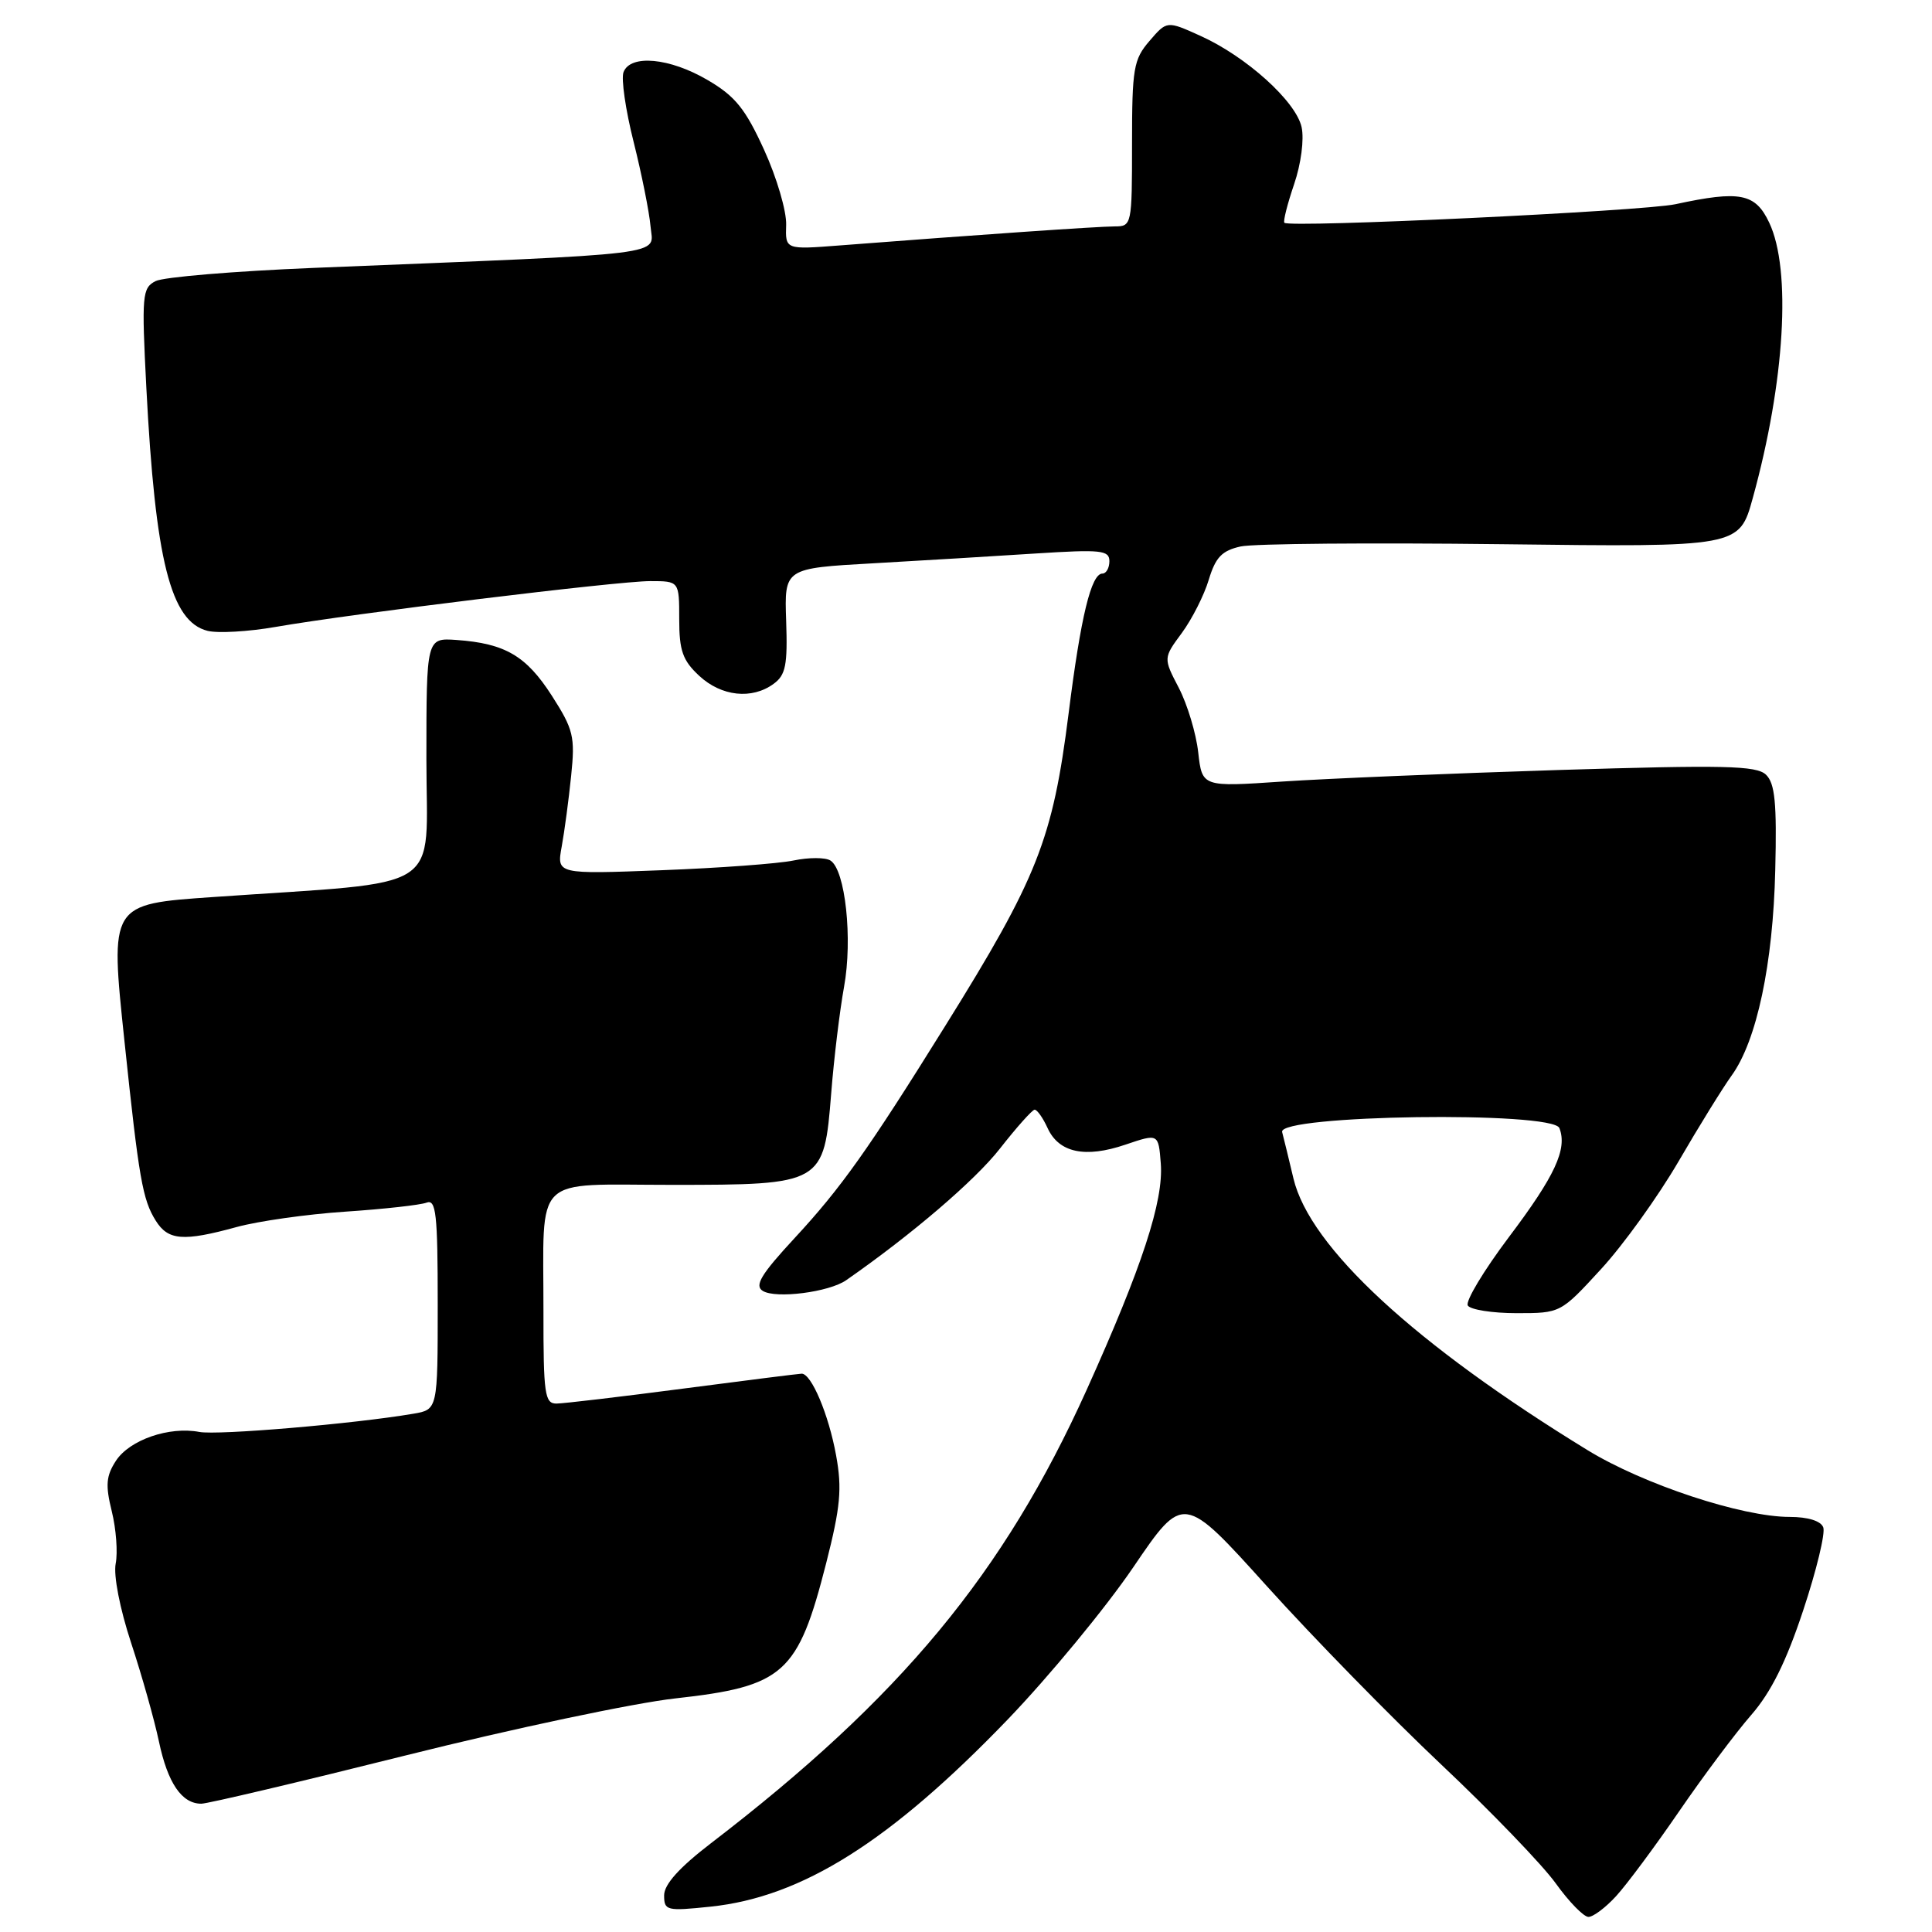 <?xml version="1.0" encoding="UTF-8" standalone="no"?>
<!DOCTYPE svg PUBLIC "-//W3C//DTD SVG 1.1//EN" "http://www.w3.org/Graphics/SVG/1.1/DTD/svg11.dtd" >
<svg xmlns="http://www.w3.org/2000/svg" xmlns:xlink="http://www.w3.org/1999/xlink" version="1.1" viewBox="0 0 256 256">
 <g >
 <path fill="currentColor"
d=" M 214.14 251.25 C 215.53 249.74 219.29 244.68 222.50 240.00 C 225.71 235.32 230.00 229.59 232.04 227.25 C 234.66 224.25 236.68 220.19 238.93 213.39 C 240.69 208.10 241.89 203.14 241.59 202.38 C 241.27 201.53 239.56 201.00 237.14 201.00 C 230.81 201.00 217.77 196.69 210.37 192.16 C 187.49 178.14 173.56 165.27 171.39 156.16 C 170.78 153.60 170.11 150.82 169.89 150.00 C 169.30 147.72 205.76 147.20 206.63 149.48 C 207.70 152.26 206.05 155.81 199.93 163.93 C 196.60 168.36 194.15 172.43 194.49 172.99 C 194.84 173.54 197.74 174.00 200.95 174.00 C 206.78 174.00 206.79 174.00 212.14 168.17 C 215.09 164.97 219.70 158.55 222.40 153.92 C 225.09 149.29 228.27 144.15 229.46 142.50 C 232.78 137.90 234.94 127.73 235.23 115.29 C 235.45 106.38 235.19 103.79 234.00 102.65 C 232.73 101.44 228.48 101.35 206.50 102.03 C 192.20 102.48 175.73 103.17 169.90 103.56 C 159.29 104.28 159.29 104.28 158.77 99.69 C 158.49 97.17 157.33 93.33 156.20 91.15 C 154.14 87.20 154.14 87.20 156.60 83.87 C 157.95 82.03 159.56 78.86 160.17 76.81 C 161.07 73.84 161.91 72.96 164.39 72.41 C 166.10 72.03 181.67 71.90 198.98 72.11 C 230.46 72.50 230.46 72.50 232.25 66.00 C 236.51 50.59 237.39 35.74 234.43 29.50 C 232.59 25.61 230.57 25.21 222.00 27.06 C 217.71 27.98 170.87 30.21 170.19 29.52 C 170.00 29.34 170.58 27.05 171.47 24.43 C 172.40 21.71 172.82 18.47 172.47 16.85 C 171.72 13.43 165.14 7.49 159.06 4.75 C 154.62 2.74 154.62 2.74 152.31 5.43 C 150.20 7.88 150.00 9.06 150.00 19.06 C 150.00 29.81 149.96 30.00 147.70 30.00 C 145.60 30.00 129.50 31.11 111.28 32.52 C 104.06 33.08 104.06 33.08 104.17 29.79 C 104.23 27.98 102.92 23.51 101.25 19.86 C 98.77 14.42 97.42 12.74 93.77 10.61 C 88.75 7.66 83.53 7.17 82.62 9.56 C 82.29 10.42 82.89 14.58 83.96 18.81 C 85.02 23.04 86.03 28.07 86.20 30.00 C 86.54 33.93 89.74 33.54 41.50 35.50 C 31.05 35.93 21.65 36.71 20.61 37.25 C 18.84 38.16 18.76 39.10 19.39 51.36 C 20.58 74.29 22.61 82.36 27.50 83.59 C 28.86 83.93 32.92 83.70 36.52 83.07 C 46.68 81.30 81.84 77.00 86.15 77.00 C 90.00 77.00 90.00 77.00 90.00 82.05 C 90.00 86.22 90.46 87.52 92.65 89.55 C 95.59 92.28 99.64 92.72 102.51 90.61 C 104.11 89.45 104.37 88.12 104.17 82.26 C 103.93 75.30 103.93 75.30 115.71 74.64 C 122.20 74.27 131.89 73.69 137.25 73.34 C 145.88 72.79 147.00 72.90 147.00 74.36 C 147.00 75.26 146.58 76.00 146.08 76.00 C 144.59 76.00 143.21 81.69 141.60 94.50 C 139.49 111.22 137.50 116.28 125.21 136.00 C 115.02 152.38 111.44 157.41 105.32 164.02 C 100.83 168.87 99.94 170.35 101.07 171.05 C 102.79 172.12 109.86 171.22 112.13 169.63 C 120.81 163.59 129.21 156.40 132.50 152.19 C 134.70 149.38 136.77 147.06 137.09 147.04 C 137.41 147.02 138.19 148.11 138.81 149.47 C 140.30 152.74 143.78 153.49 149.13 151.67 C 153.50 150.19 153.50 150.19 153.81 154.16 C 154.20 159.13 151.34 167.86 143.99 184.16 C 133.00 208.50 119.38 224.94 94.19 244.25 C 90.01 247.46 88.00 249.69 88.00 251.14 C 88.00 253.17 88.33 253.25 94.16 252.64 C 106.28 251.37 117.95 244.02 133.50 227.87 C 139.00 222.15 146.49 213.07 150.15 207.69 C 156.80 197.90 156.80 197.90 167.89 210.20 C 173.99 216.97 184.37 227.58 190.96 233.80 C 197.55 240.01 204.38 247.10 206.14 249.55 C 207.90 252.00 209.85 254.00 210.48 254.00 C 211.11 254.00 212.76 252.76 214.14 251.25 Z  M 53.85 232.58 C 67.96 229.05 83.99 225.66 89.47 225.05 C 103.90 223.45 105.73 221.80 109.48 207.10 C 111.37 199.66 111.59 197.25 110.79 192.86 C 109.81 187.44 107.51 181.99 106.22 182.02 C 105.83 182.03 98.75 182.92 90.50 184.00 C 82.25 185.08 74.71 185.97 73.75 185.98 C 72.18 186.00 72.00 184.76 72.01 173.75 C 72.03 155.35 70.36 157.00 89.01 157.00 C 109.05 157.00 109.18 156.92 110.14 144.85 C 110.50 140.26 111.27 133.92 111.84 130.77 C 113.00 124.42 112.01 115.24 110.03 114.02 C 109.35 113.60 107.16 113.60 105.15 114.02 C 103.14 114.44 95.26 115.02 87.63 115.31 C 73.76 115.84 73.76 115.84 74.43 112.17 C 74.80 110.15 75.36 105.93 75.68 102.80 C 76.22 97.59 75.99 96.66 73.10 92.15 C 69.72 86.90 66.93 85.26 60.50 84.80 C 56.50 84.52 56.50 84.52 56.50 100.62 C 56.50 118.59 59.43 116.69 28.28 118.86 C 14.53 119.81 14.57 119.74 16.50 138.04 C 18.41 156.20 18.89 158.96 20.64 161.75 C 22.28 164.37 24.28 164.53 31.35 162.59 C 34.18 161.81 40.67 160.89 45.76 160.55 C 50.86 160.21 55.70 159.67 56.51 159.36 C 57.78 158.87 58.00 160.81 58.00 172.78 C 58.00 186.78 58.00 186.78 54.75 187.33 C 46.88 188.67 28.85 190.20 26.42 189.74 C 22.42 188.98 17.19 190.78 15.37 193.55 C 14.06 195.56 13.95 196.78 14.81 200.25 C 15.39 202.59 15.62 205.71 15.33 207.18 C 15.02 208.74 15.88 213.15 17.37 217.68 C 18.79 221.98 20.45 227.87 21.06 230.76 C 22.22 236.26 24.08 239.00 26.67 239.00 C 27.51 239.00 39.74 236.11 53.85 232.58 Z "/>
</g>
</svg>